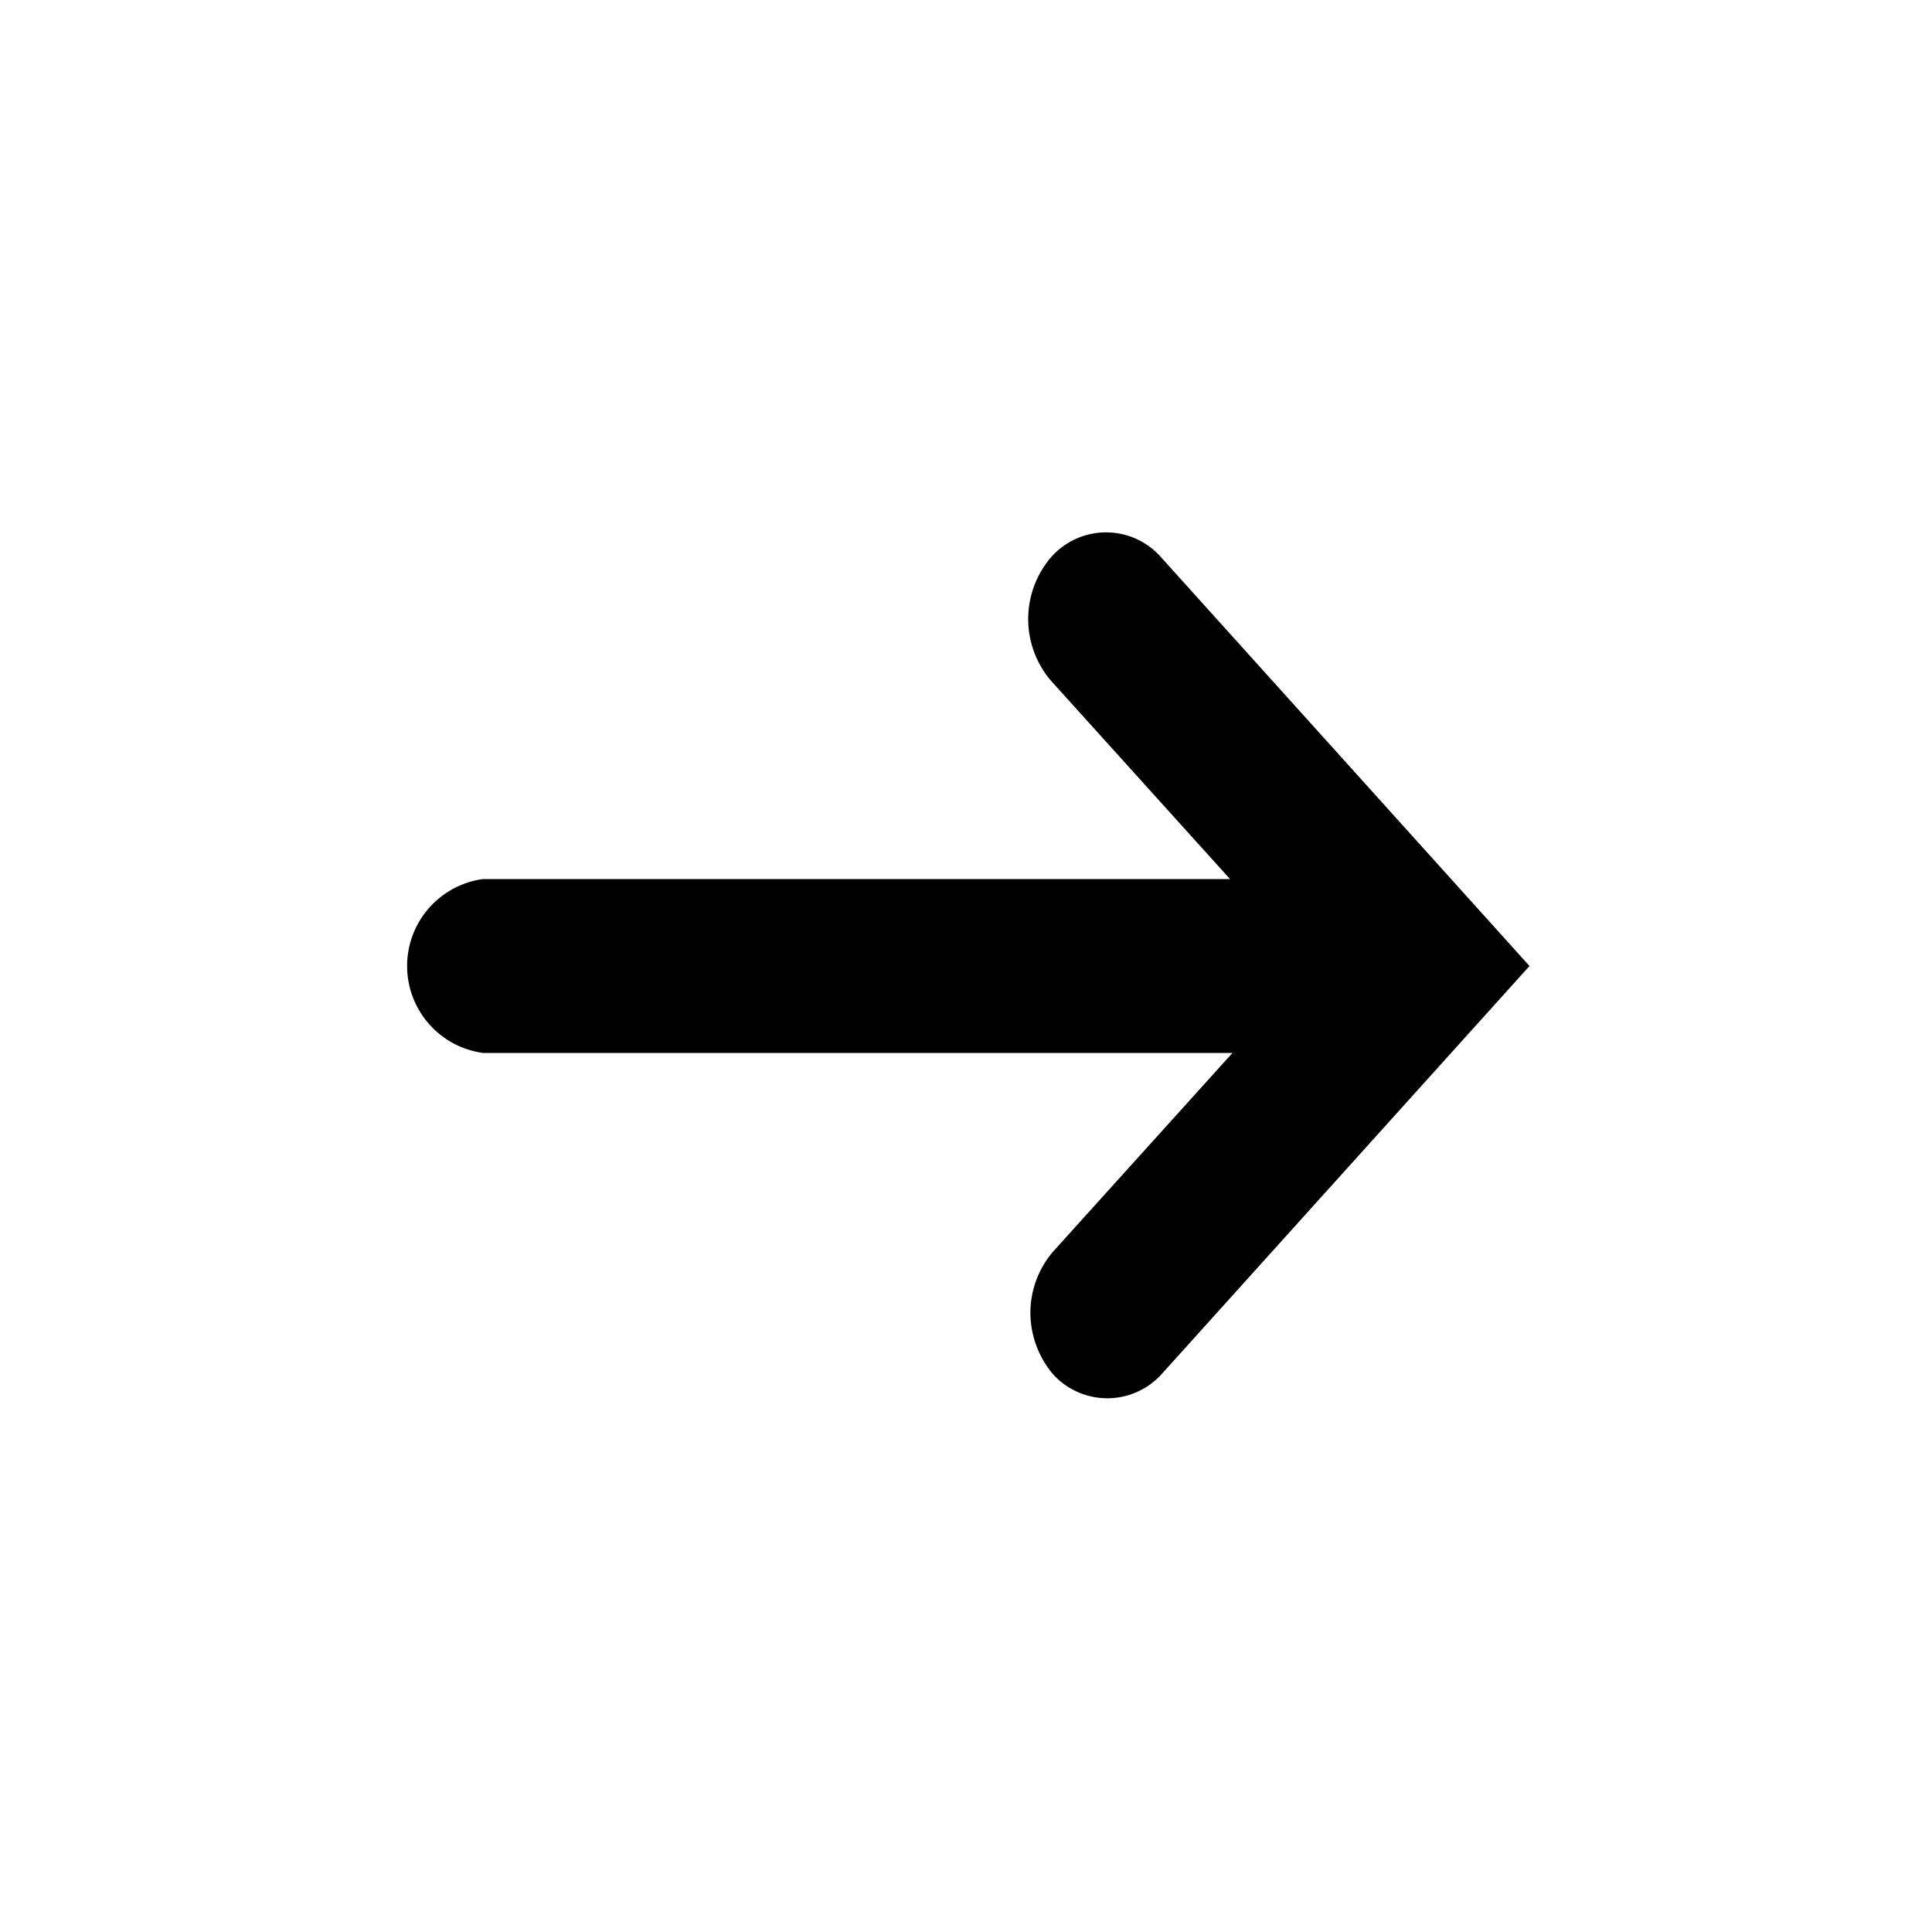 <svg xmlns="http://www.w3.org/2000/svg" viewBox="0 0 24 24"><title>arrow</title><g id="arrow"><path d="M14.43,17.07,19,12,14.43,6.93a.91.91,0,0,0-1.38,0,1.18,1.18,0,0,0,0,1.52l2.23,2.47H6a1.09,1.09,0,0,0,0,2.16h9.31l-2.23,2.47a1.17,1.17,0,0,0-.28.76,1.19,1.19,0,0,0,.28.76A.91.91,0,0,0,14.43,17.07Z"/></g></svg>